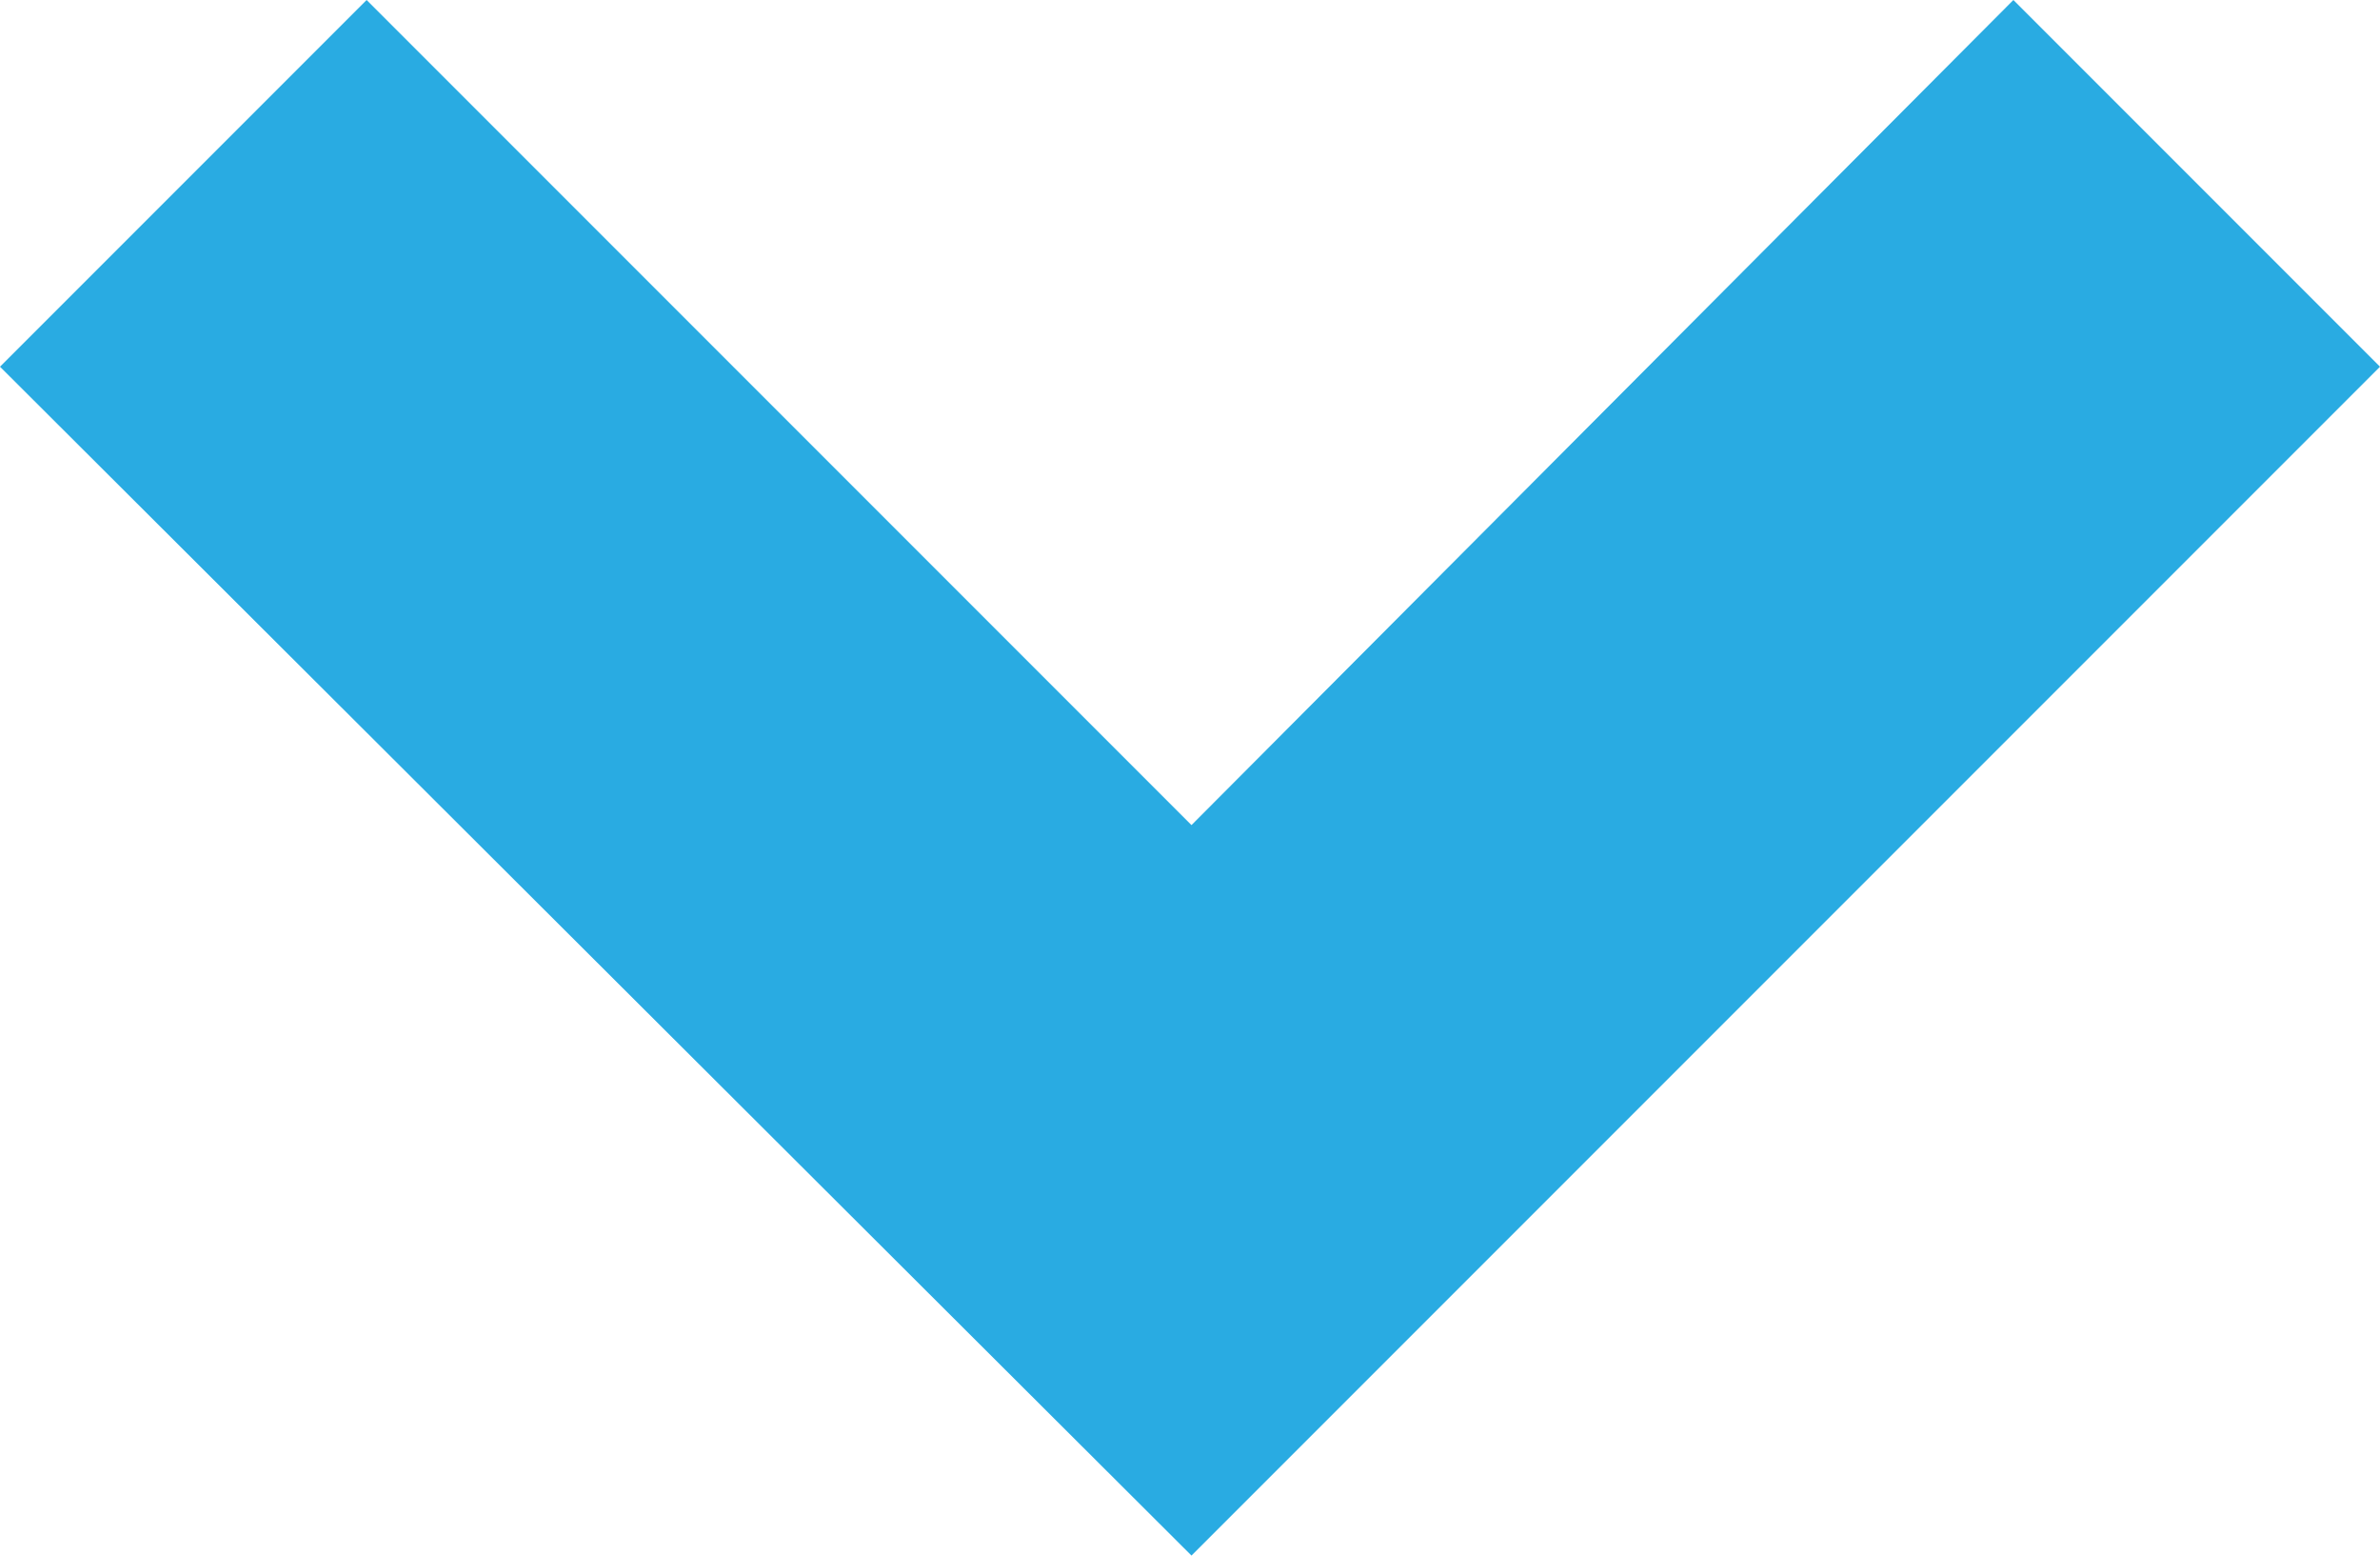 <svg xmlns="http://www.w3.org/2000/svg" viewBox="0 0 8.05 5.26"><defs><style>.cls-1{fill:#29abe2;}</style></defs><title>Recurso 3</title><g id="Capa_2" data-name="Capa 2"><g id="Capa_1-2" data-name="Capa 1"><polygon class="cls-1" points="4.03 2.79 1.24 0 0 1.24 4.03 5.26 8.05 1.24 6.81 0 4.03 2.79"/></g></g></svg>